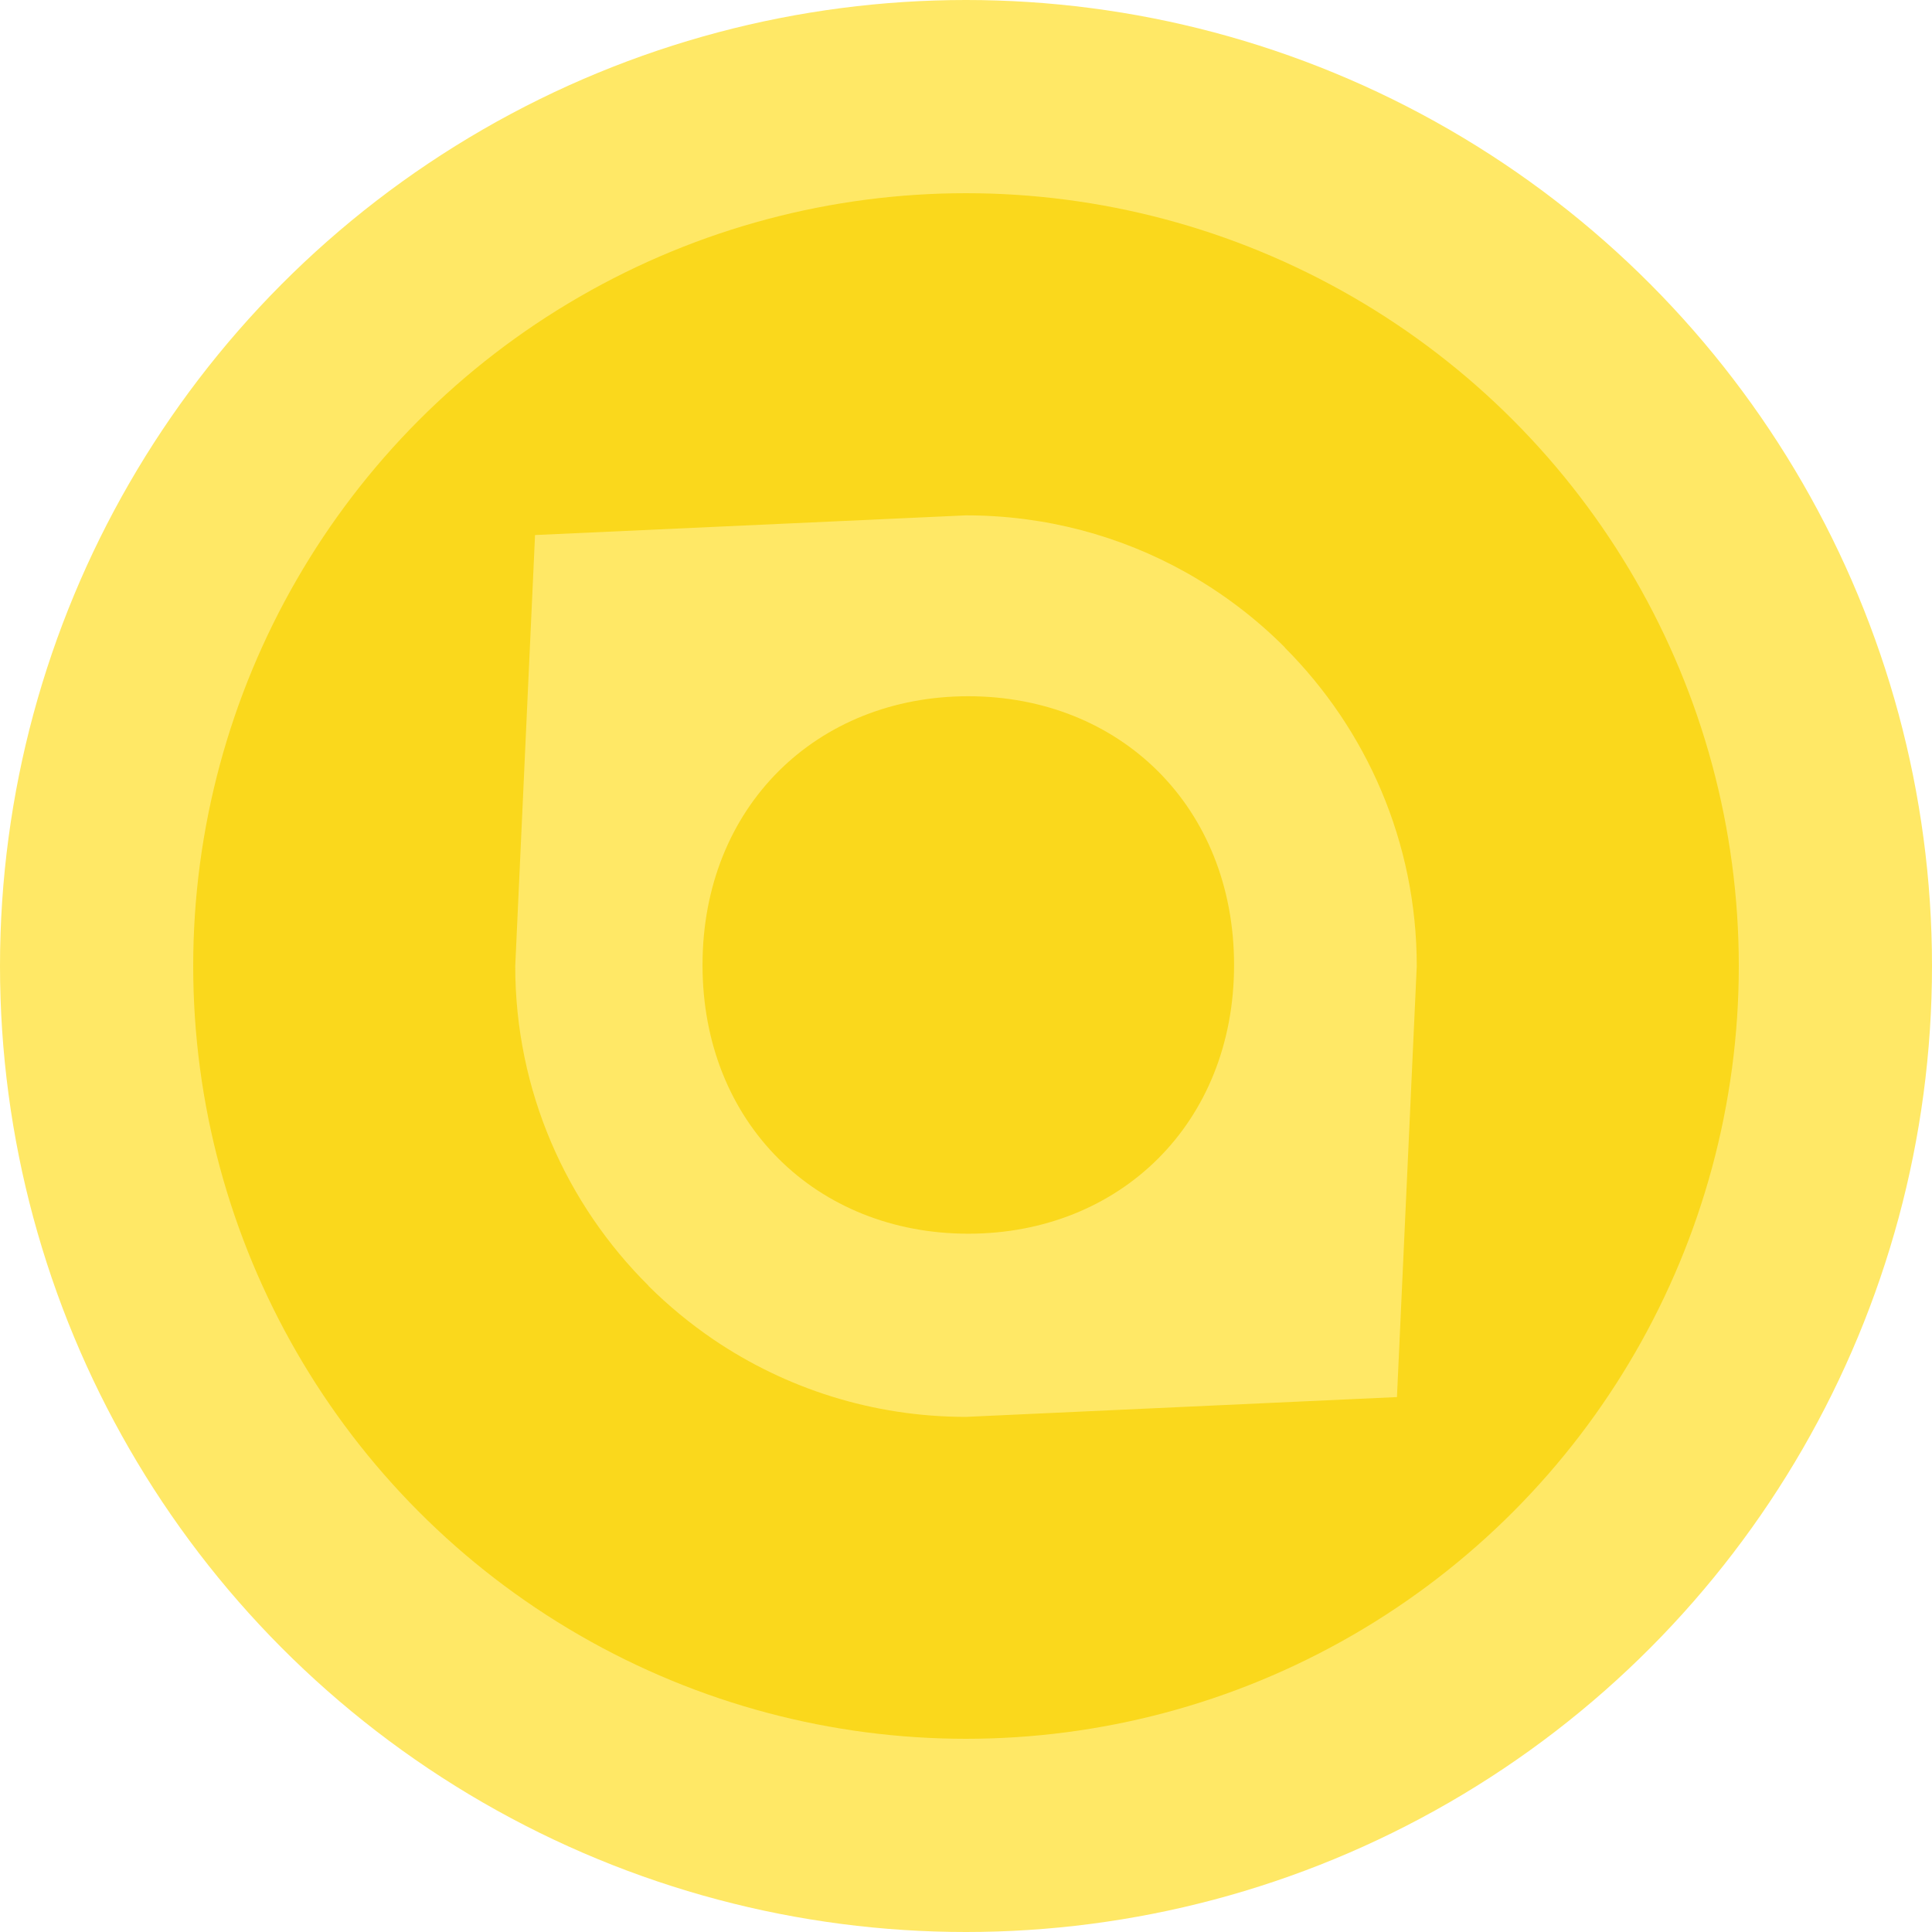 <svg width="16" height="16" viewBox="0 0 16 16" fill="none" xmlns="http://www.w3.org/2000/svg">
  <circle cx="8" cy="8" r="8" fill="#FFE866" />
  <g filter="url(#filter0_i_4780_43257)">
    <circle cx="8" cy="8" r="6.4" fill="#FAD81C" />
  </g>
  <g filter="url(#filter1_d_4780_43257)">
    <path fill-rule="evenodd" clip-rule="evenodd"
      d="M10.64 5.363L10.641 5.362L10.641 5.362C10.398 5.118 10.12 4.908 9.817 4.738C9.279 4.438 8.66 4.268 8 4.268L4.431 4.431L4.267 8.001C4.267 9.033 4.689 9.971 5.371 10.648L5.37 10.649C5.536 10.814 5.717 10.963 5.911 11.095C6.507 11.498 7.226 11.734 8 11.734L11.569 11.57L11.733 8.001C11.733 6.973 11.316 6.04 10.64 5.363ZM8.019 10.217C9.273 10.217 10.22 9.303 10.22 7.992C10.22 6.68 9.273 5.766 8.019 5.766C6.764 5.766 5.818 6.68 5.818 7.992C5.818 9.303 6.764 10.217 8.019 10.217Z"
      fill="#FFE866" />
  </g>
  <defs>
    <filter id="filter0_i_4780_43257" x="1.6" y="1.6" width="12.8" height="12.801" filterUnits="userSpaceOnUse" color-interpolation-filters="sRGB">
      <feFlood flood-opacity="0" result="BackgroundImageFix" />
      <feBlend mode="normal" in="SourceGraphic" in2="BackgroundImageFix" result="shape" />
      <feColorMatrix in="SourceAlpha" type="matrix" values="0 0 0 0 0 0 0 0 0 0 0 0 0 0 0 0 0 0 127 0" result="hardAlpha" />
      <feOffset />
      <feGaussianBlur stdDeviation="1" />
      <feComposite in2="hardAlpha" operator="arithmetic" k2="-1" k3="1" />
      <feColorMatrix type="matrix" values="0 0 0 0 0 0 0 0 0 0 0 0 0 0 0 0 0 0 0.12 0" />
      <feBlend mode="normal" in2="shape" result="effect1_innerShadow_4780_43257" />
    </filter>
    <filter id="filter1_d_4780_43257" x="0.267" y="0.268" width="15.466" height="15.467" filterUnits="userSpaceOnUse" color-interpolation-filters="sRGB">
      <feFlood flood-opacity="0" result="BackgroundImageFix" />
      <feColorMatrix in="SourceAlpha" type="matrix" values="0 0 0 0 0 0 0 0 0 0 0 0 0 0 0 0 0 0 127 0" result="hardAlpha" />
      <feOffset />
      <feGaussianBlur stdDeviation="2" />
      <feComposite in2="hardAlpha" operator="out" />
      <feColorMatrix type="matrix" values="0 0 0 0 0 0 0 0 0 0 0 0 0 0 0 0 0 0 0.12 0" />
      <feBlend mode="normal" in2="BackgroundImageFix" result="effect1_dropShadow_4780_43257" />
      <feBlend mode="normal" in="SourceGraphic" in2="effect1_dropShadow_4780_43257" result="shape" />
    </filter>
  </defs>
</svg>